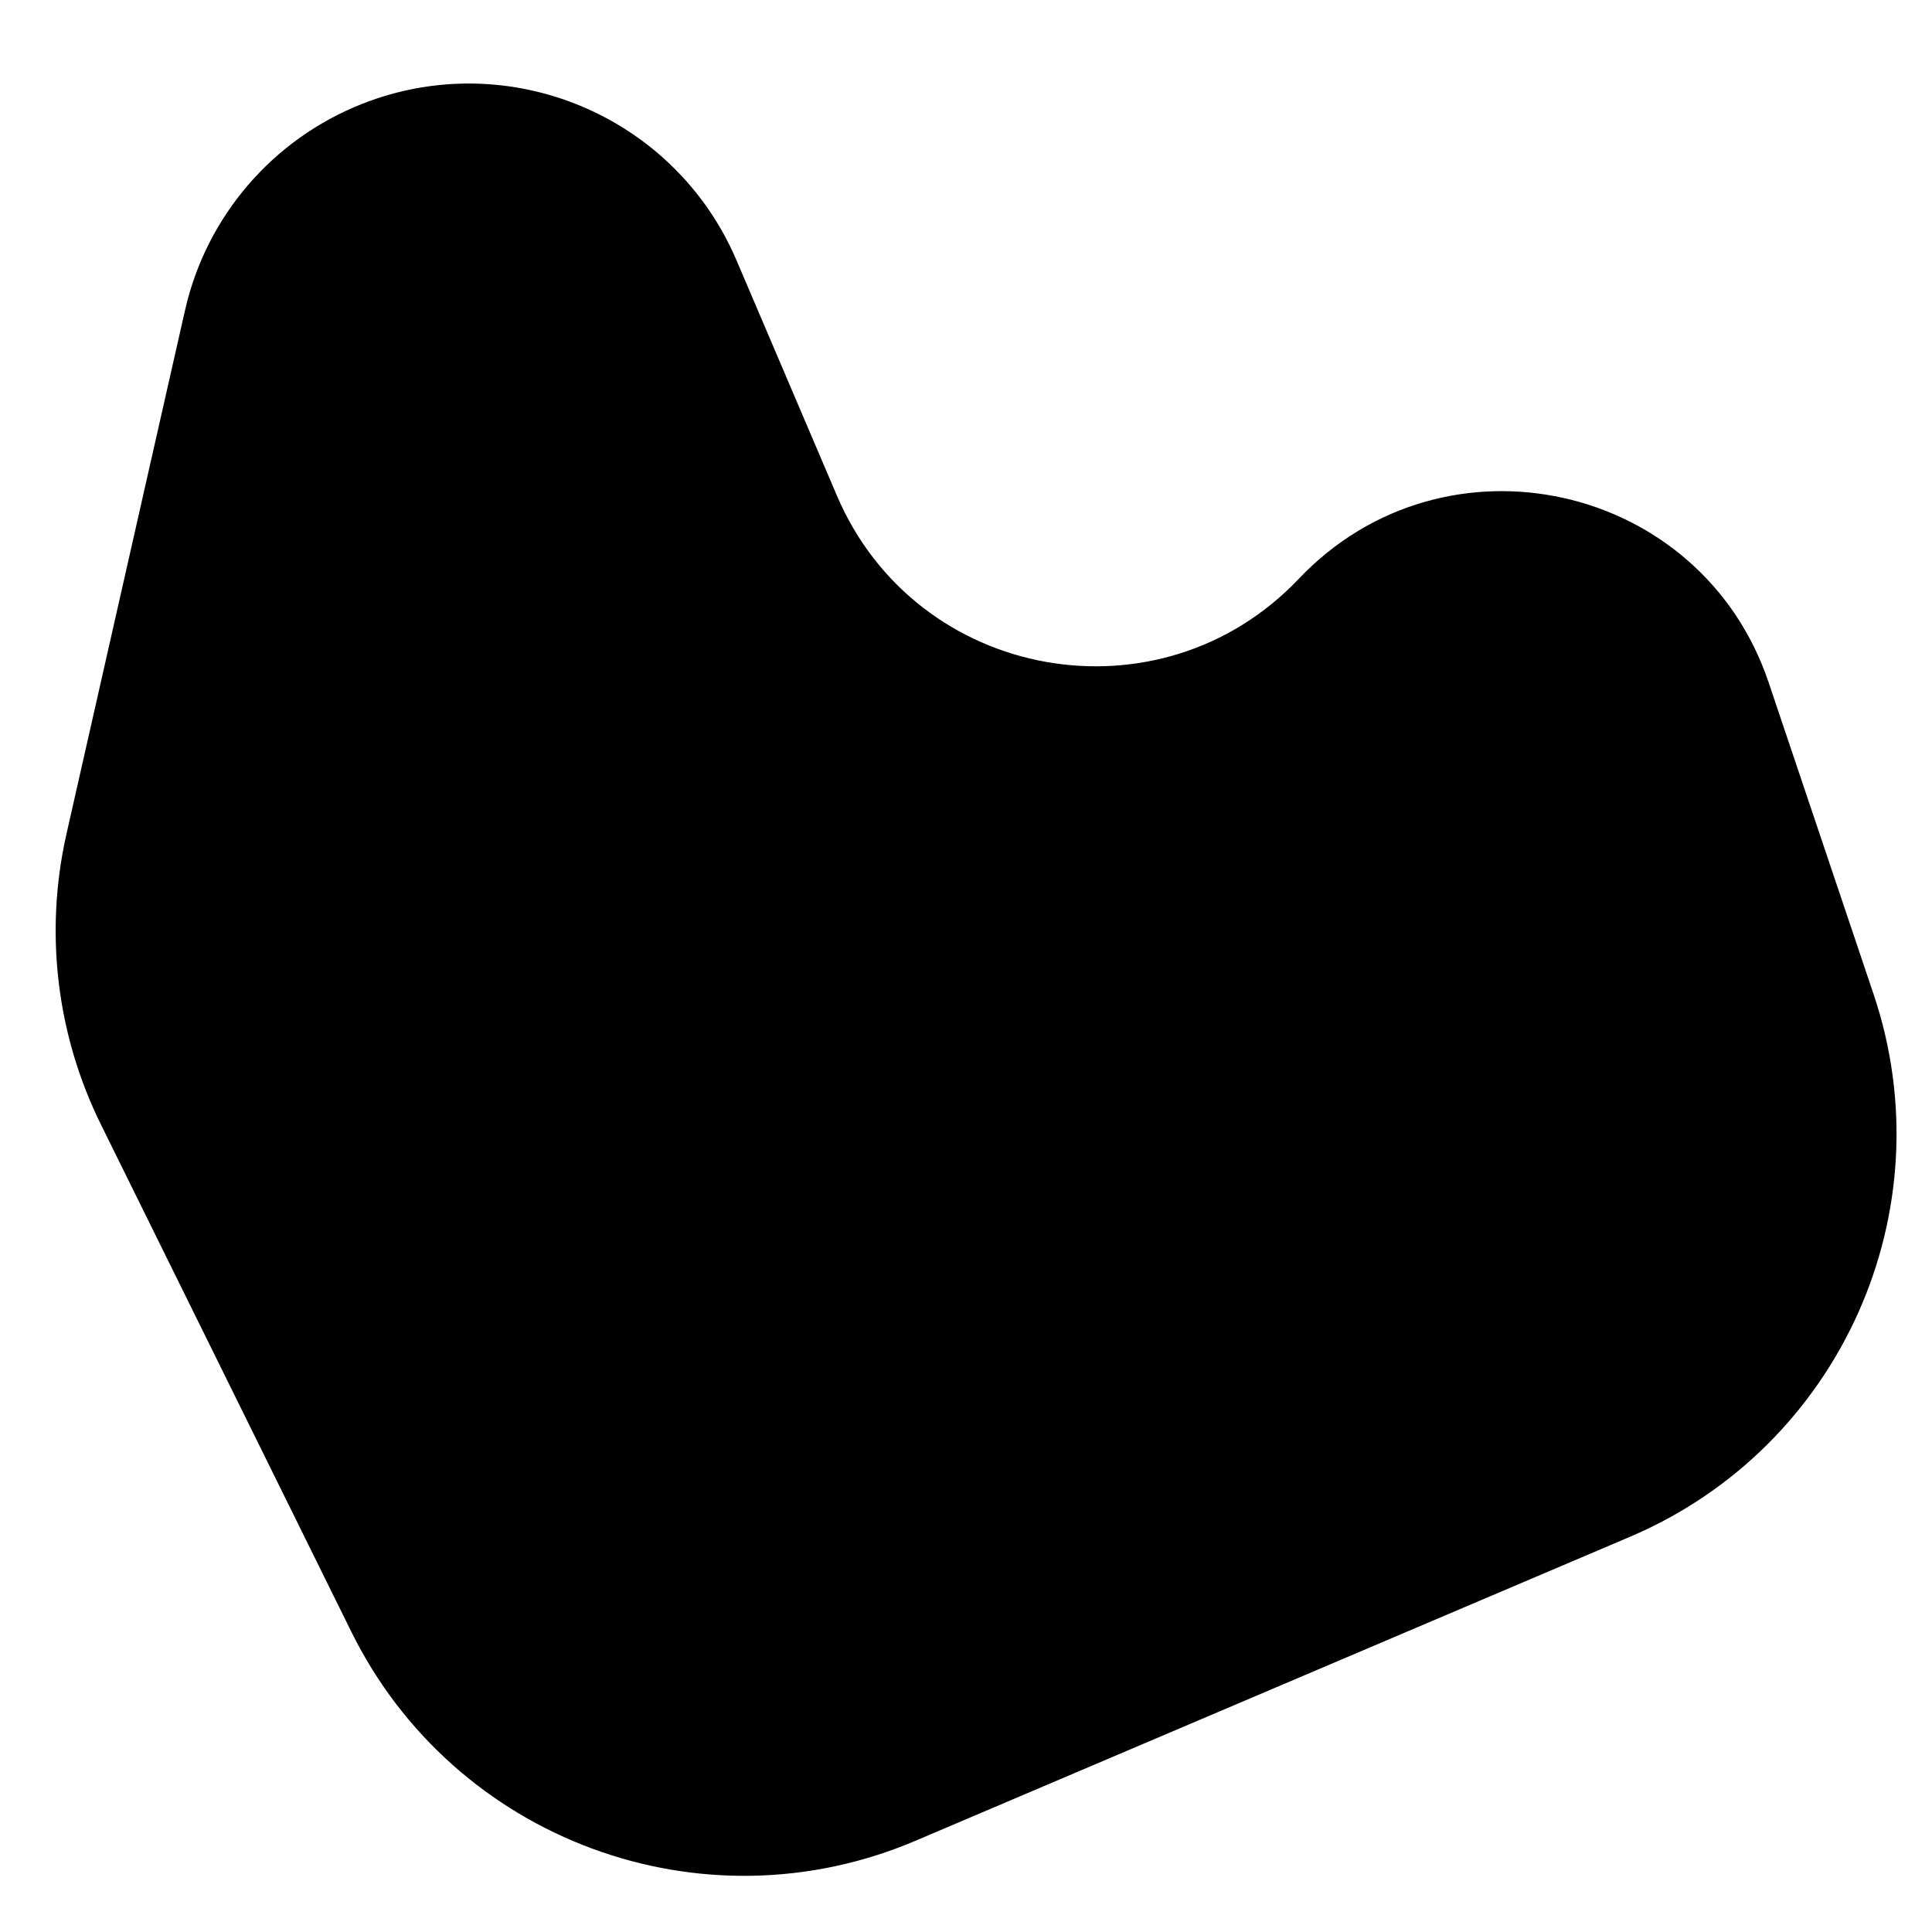 <svg width="150" height="150" viewBox="0 0 150 150" fill="none" xmlns="http://www.w3.org/2000/svg">
<g clip-path="url(#clip0_13_13)">
<path d="M126.55 119.317L71.072 142.919C54.477 149.979 35.257 142.854 27.274 126.683L7.834 87.305C4.383 80.315 3.439 72.351 5.161 64.747L14.363 24.098C16.013 16.81 21.159 10.809 28.11 8.067C39.494 3.576 52.384 8.964 57.187 20.22L64.978 38.481C71.133 52.905 90.047 56.308 100.843 44.934C112.152 33.019 132.076 37.418 137.317 52.987L145.463 77.183C151.128 94.011 142.889 112.365 126.55 119.317Z" fill="black"/>
</g>
<defs>
<clipPath id="clip0_13_13">
<rect width="150" height="150" fill="white"/>
</clipPath>
</defs>
</svg>
